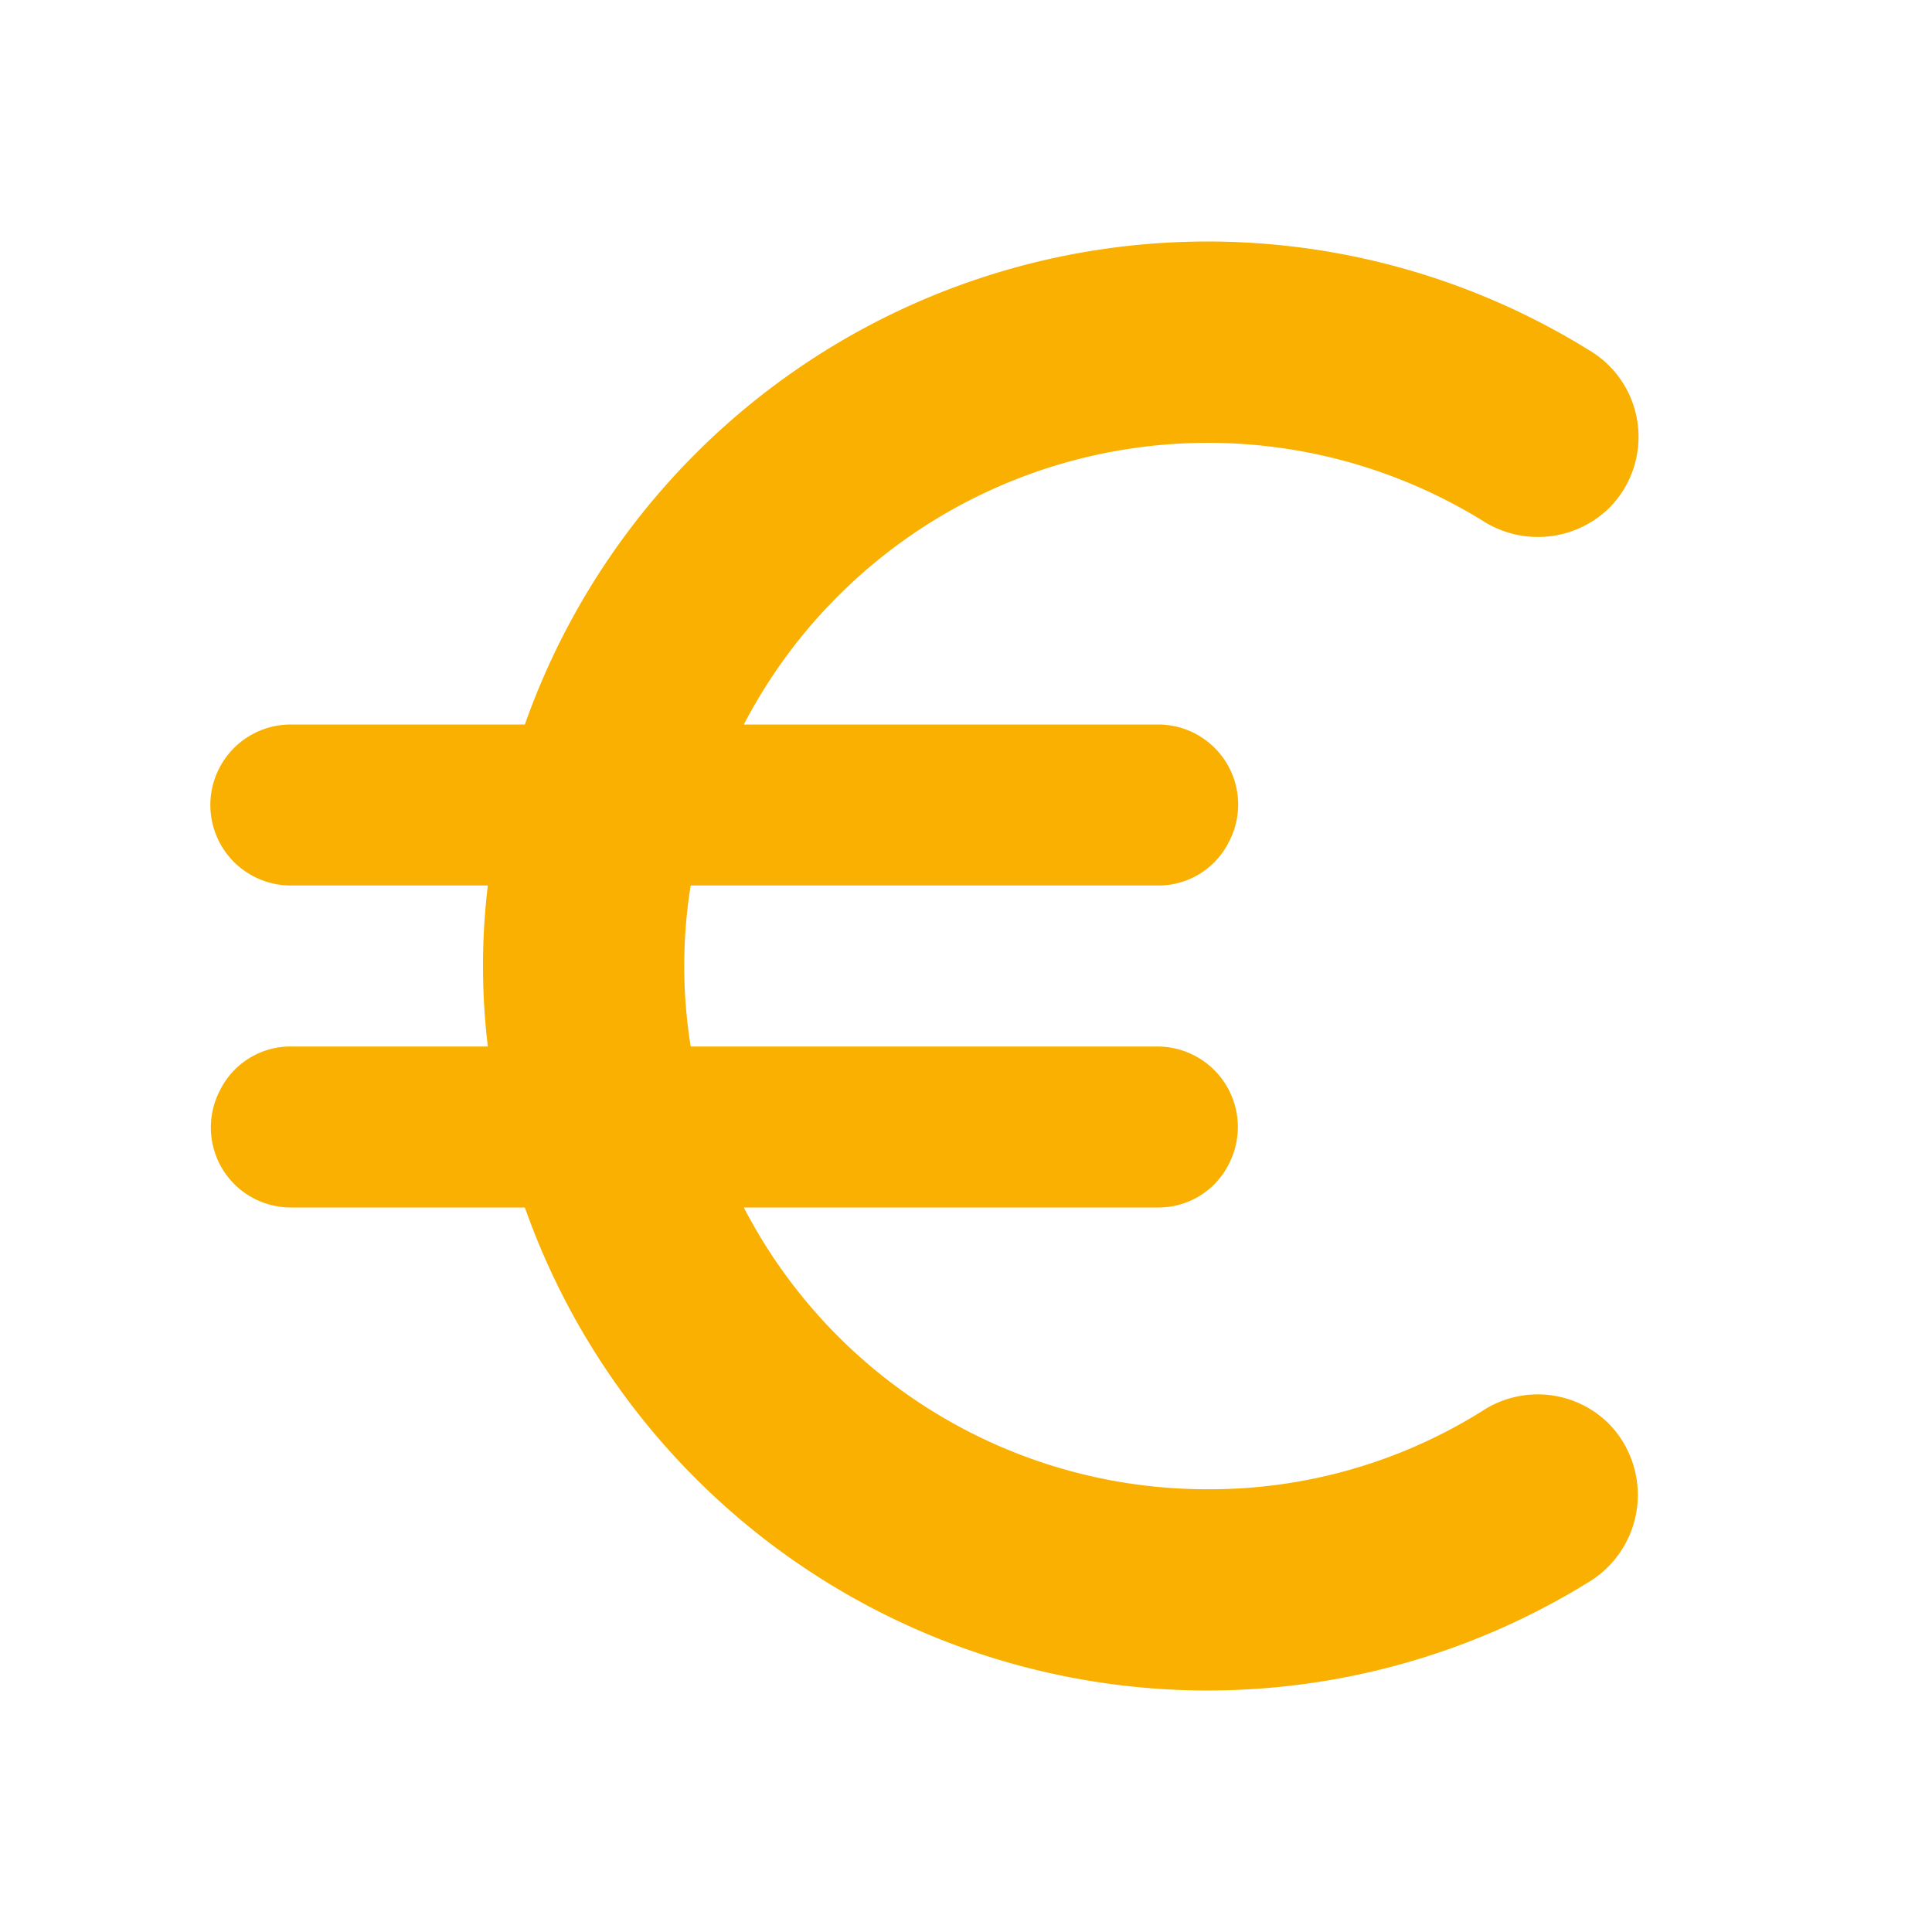 <svg id="euro_black_24dp" xmlns="http://www.w3.org/2000/svg" width="24" height="24" viewBox="0 0 24 24">
  <g id="Group_164" data-name="Group 164">
    <rect id="Rectangle_71" data-name="Rectangle 71" width="24" height="24" fill="none"/>
    <rect id="Rectangle_72" data-name="Rectangle 72" width="24" height="24" fill="none"/>
  </g>
  <g id="Group_165" data-name="Group 165">
    <path id="Path_83" data-name="Path 83" d="M15,18.5A6.48,6.48,0,0,1,9.24,15h5.14a.977.977,0,0,0,.89-.55h0A1,1,0,0,0,14.38,13H8.58a6.29,6.29,0,0,1,0-2h5.8a.977.977,0,0,0,.89-.55h0A.994.994,0,0,0,14.38,9H9.24a6.5,6.5,0,0,1,9.18-2.53,1.268,1.268,0,0,0,1.57-.16h0a1.251,1.251,0,0,0-.25-1.96A8.994,8.994,0,0,0,6.52,9H3.62a1,1,0,0,0-.9.55h0A1,1,0,0,0,3.62,11H6.06a8.363,8.363,0,0,0,0,2H3.62a.977.977,0,0,0-.89.55h0A.994.994,0,0,0,3.62,15h2.9a8.994,8.994,0,0,0,13.22,4.65,1.266,1.266,0,0,0,.24-1.97h0a1.254,1.254,0,0,0-1.57-.15A6.375,6.375,0,0,1,15,18.5Z" fill="#f9b000"/>
  </g>
</svg>
